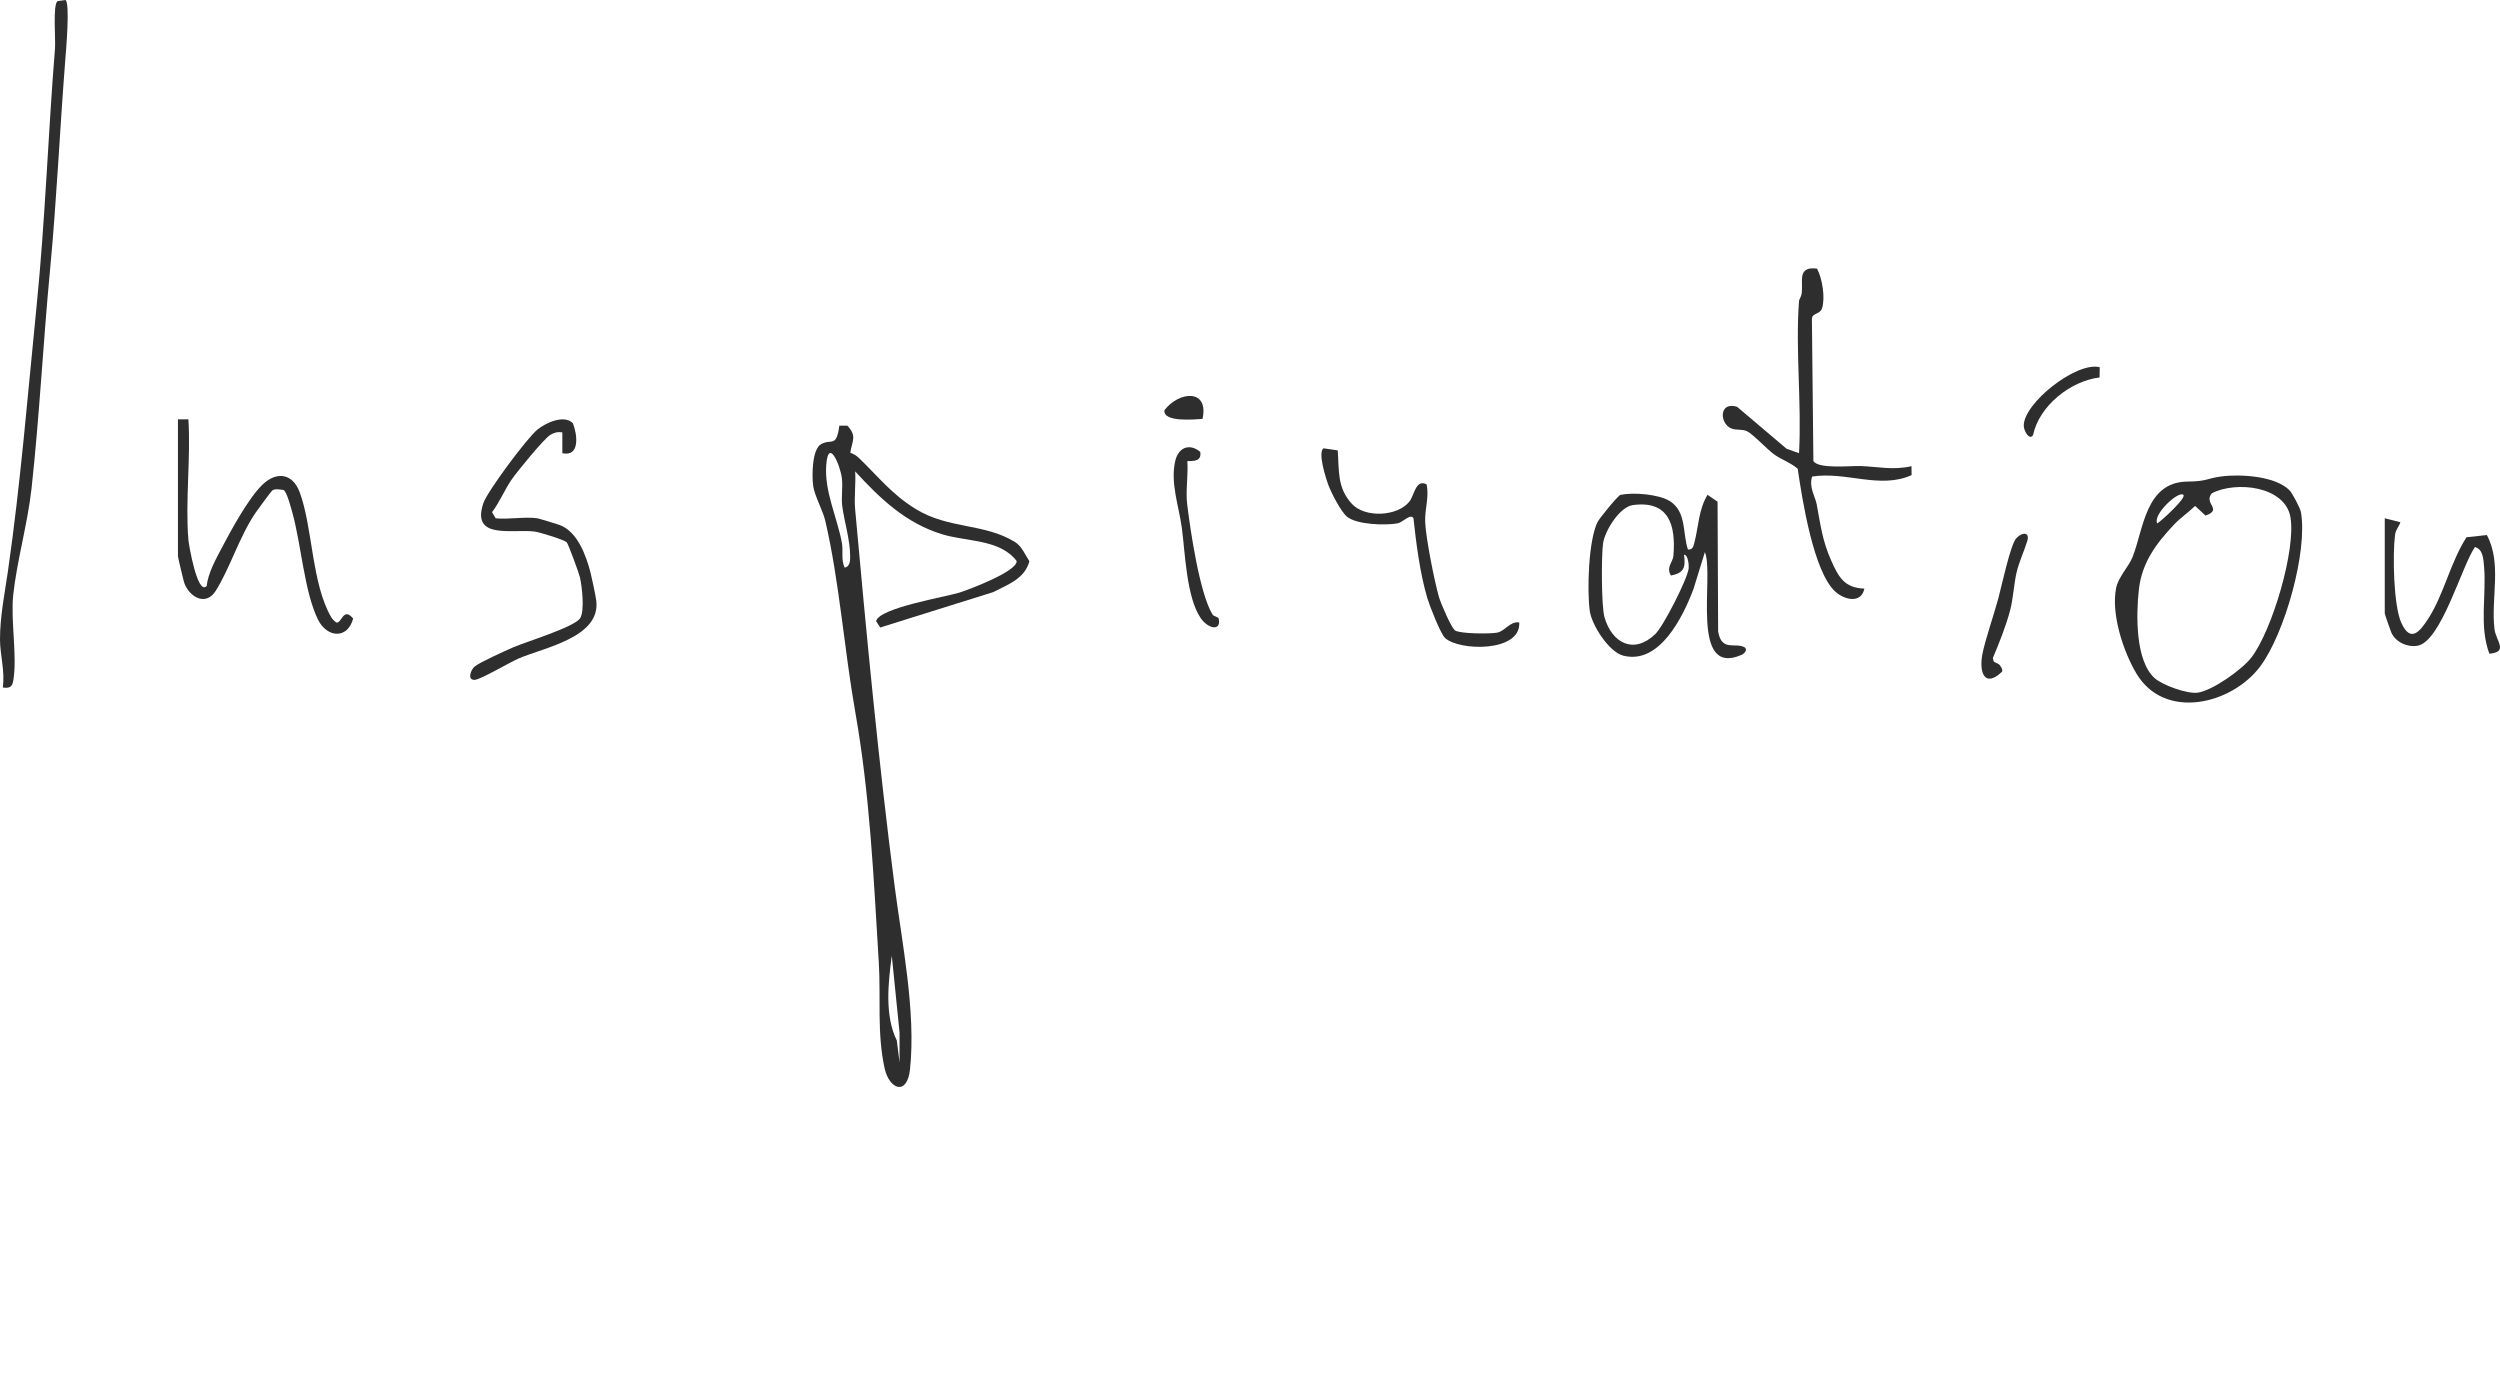 <svg width="199" height="111" viewBox="0 0 199 111" fill="none" xmlns="http://www.w3.org/2000/svg">
<path d="M80.796 43.146C78.326 41.626 75.507 42.133 72.876 40.508C70.993 39.347 69.916 37.946 68.389 36.473C68.177 36.268 67.958 36.137 67.683 36.039C67.822 35.094 68.241 34.739 67.454 33.885H66.812C66.566 35.672 66.212 34.889 65.368 35.35C64.621 35.759 64.625 37.902 64.729 38.672C64.837 39.462 65.502 40.641 65.689 41.445C66.81 46.23 67.202 51.709 68.081 56.685C69.241 63.258 69.539 69.812 69.951 76.589C70.124 79.418 69.799 82.261 70.416 85.04C70.782 86.705 72.209 87.283 72.439 85.096C72.918 80.543 71.799 75.054 71.216 70.56C69.928 60.629 68.97 50.496 68.068 40.529C67.981 39.563 68.133 38.5 68.072 37.522C70.041 39.68 72.12 41.657 75.007 42.531C76.576 43.007 78.569 42.972 79.967 43.811C80.319 44.022 80.698 44.326 80.927 44.67C80.952 45.484 77.174 46.913 76.397 47.163C75.292 47.514 69.964 48.388 69.737 49.445L70.064 49.95L79.069 47.129C80.23 46.525 81.563 46.078 81.94 44.675C81.611 44.172 81.329 43.472 80.796 43.146ZM67.239 45.192C66.935 44.552 67.129 43.838 67.018 43.233C66.647 41.183 65.604 39.127 65.77 36.992C65.943 34.781 66.891 37.067 67.012 38.056C67.104 38.797 66.947 39.566 67.045 40.303C67.202 41.484 67.67 42.994 67.672 44.261C67.672 44.623 67.679 45.075 67.239 45.192ZM70.987 76.08L71.605 82.197V84.577L71.387 82.828C70.407 80.845 70.701 78.203 70.987 76.08Z" fill="#2E2E2E"/>
<path d="M183.151 40.747C183.099 40.456 182.472 39.26 182.259 39.042C181.145 37.883 178.314 37.723 176.806 37.927C175.599 38.091 175.718 38.315 174.11 38.334C170.754 38.371 170.623 42.189 169.742 44.365C169.444 45.1 168.623 45.927 168.444 46.805C168.031 48.843 168.994 51.811 170.046 53.593C172.277 57.374 177.633 56.089 179.914 53.046C181.857 50.452 183.713 43.885 183.151 40.747ZM173.795 39.389C174.064 39.632 172.016 41.487 171.719 41.667C171.333 40.957 173.414 39.04 173.795 39.389ZM179.207 52.342C178.474 53.293 176.095 54.988 174.922 55.138C174.091 55.243 172.148 54.544 171.521 53.989C169.958 52.602 170.037 48.911 170.252 46.947C170.485 44.81 171.598 43.298 173.058 41.752C173.562 41.219 174.197 40.789 174.731 40.272L175.564 41.04C176.97 40.54 175.364 40.091 176.066 39.262C177.978 38.274 181.882 38.685 182.318 41.163C182.774 43.755 180.847 50.22 179.207 52.342Z" fill="#2E2E2E"/>
<path d="M5.214 0.002C5.591 0.241 5.247 4.137 5.191 4.847C4.758 10.372 4.508 15.977 3.985 21.472C3.435 27.26 3.141 33.13 2.512 38.87C2.21 41.63 1.333 44.706 1.052 47.366C0.835 49.422 1.396 52.305 1.052 54.209C0.96 54.722 0.721 54.787 0.221 54.727C0.41 53.437 0 52.128 0 50.893C0 49.071 0.375 47.231 0.627 45.493C1.633 38.544 2.214 31.323 2.914 24.347C3.598 17.553 3.831 10.637 4.379 3.832C4.435 3.13 4.191 0.376 4.579 0.091L5.212 0L5.214 0.002Z" fill="#2E2E2E"/>
<path d="M138.837 51.509C138.124 51.127 137.031 51.889 136.764 50.257L136.718 39.937L135.922 39.387C135.206 40.544 135.21 41.919 134.868 43.212C134.791 43.501 134.737 43.771 134.36 43.742C133.92 42.442 134.264 40.743 132.923 39.892C132.039 39.333 129.99 39.175 128.99 39.391C128.8 39.433 127.323 41.239 127.167 41.553C126.438 43.003 126.323 46.996 126.544 48.62C126.694 49.744 128.061 51.889 129.204 52.188C132.104 52.944 133.983 49.067 134.804 46.878L135.708 43.95C136.487 45.779 134.456 53.935 138.62 52.132C138.803 52.053 139.189 51.715 138.837 51.509ZM134.418 45.248C134.314 46.105 132.41 49.85 131.756 50.477C130.04 52.124 128.3 51.187 127.713 49.115C127.469 48.259 127.461 44.205 127.606 43.235C127.759 42.226 128.925 40.35 129.975 40.205C132.873 39.809 133.408 41.848 133.202 44.247C133.158 44.77 132.6 45.136 133.006 45.813C134.054 45.611 134.185 45.16 134.047 44.155C134.387 44.159 134.443 45.044 134.418 45.248Z" fill="#2E2E2E"/>
<path d="M143.203 23.944C143.209 23.848 143.388 23.599 143.419 23.331C143.534 22.355 143.046 21.188 144.634 21.381C145.059 22.176 145.3 23.68 145.038 24.527C144.88 25.04 144.225 24.913 144.228 25.387L144.346 36.693C144.738 37.356 147.302 37.067 148.104 37.096C149.465 37.146 150.702 37.447 152.154 37.107L152.164 37.819C149.635 38.959 146.954 37.507 144.242 37.935C143.978 38.814 144.492 39.507 144.613 40.16C144.911 41.773 145.061 43.046 145.761 44.614C146.342 45.912 146.796 46.801 148.406 46.853C148.15 48.074 146.831 47.75 146.111 47.113C144.344 45.547 143.442 39.659 143.098 37.316C142.54 36.822 141.755 36.569 141.174 36.137C140.676 35.767 139.474 34.5 139.036 34.313C138.638 34.143 138.195 34.266 137.795 34.097C136.887 33.715 136.797 31.939 138.268 32.378L142.213 35.721L143.203 36.072C143.423 32.122 142.905 27.86 143.203 23.946V23.944Z" fill="#2E2E2E"/>
<path d="M14.166 33.377H14.997C15.193 36.5 14.734 39.923 15.001 43.013C15.026 43.302 15.711 47.449 16.453 46.643C16.559 45.624 17.176 44.519 17.661 43.597C18.411 42.174 19.805 39.605 20.921 38.552C22.038 37.499 23.3 37.69 23.852 39.173C24.892 41.971 24.808 46.467 26.358 49.115C26.462 49.291 26.6 49.424 26.76 49.545C27.189 49.698 27.308 48.255 28.11 49.239C27.666 50.905 26.025 50.764 25.315 49.325C24.217 47.1 23.975 43.304 23.267 40.791C23.167 40.434 22.819 39.092 22.565 39.003C22.296 38.972 21.944 38.882 21.698 39.021C21.598 39.078 20.477 40.614 20.317 40.855C19.038 42.755 18.284 45.281 17.163 47.042C16.332 48.348 14.955 47.431 14.632 46.284C14.566 46.045 14.164 44.367 14.164 44.263V33.381L14.166 33.377Z" fill="#2E2E2E"/>
<path d="M42.783 41.254C42.875 41.269 44.335 41.709 44.539 41.786C45.952 42.303 46.643 44.178 46.999 45.553C47.103 45.956 47.412 47.412 47.462 47.802C47.833 50.733 43.346 51.532 41.289 52.413C40.565 52.724 38.275 54.085 37.792 54.116C37.177 54.155 37.459 53.337 37.777 53.061C38.156 52.731 40.217 51.808 40.827 51.538C41.787 51.113 45.747 49.916 46.183 49.204C46.551 48.6 46.328 46.695 46.168 45.971C46.097 45.647 45.249 43.337 45.12 43.179C44.952 42.971 42.937 42.359 42.558 42.311C40.773 42.089 37.5 42.986 38.469 40.068C38.788 39.109 41.952 34.87 42.775 34.199C43.425 33.667 44.889 32.972 45.599 33.686C45.96 34.573 46.187 36.39 44.762 36.074V34.415C44.374 34.361 44.145 34.419 43.814 34.612C43.302 34.911 41.164 37.541 40.727 38.17C40.2 38.926 39.754 40 39.167 40.768L39.454 41.256C40.496 41.364 41.783 41.109 42.785 41.256L42.783 41.254Z" fill="#2E2E2E"/>
<path d="M120.932 49.547C121.08 51.939 116.13 51.831 115.016 50.774C114.668 50.444 113.781 48.184 113.614 47.611C113.027 45.607 112.735 43.312 112.51 41.248C112.285 40.843 111.66 41.582 111.245 41.659C110.283 41.833 108.002 41.773 107.221 41.127C106.738 40.731 105.994 39.271 105.754 38.65C105.561 38.145 104.865 35.993 105.354 35.686L106.483 35.85C106.602 37.47 106.423 38.818 107.615 40.112C108.652 41.239 111.254 41.121 112.2 39.91C112.577 39.428 112.687 38.116 113.554 38.55C113.781 39.578 113.402 40.479 113.445 41.559C113.497 42.839 114.185 46.28 114.539 47.518C114.668 47.972 115.508 49.956 115.82 50.18C116.203 50.456 118.601 50.463 119.157 50.361C119.815 50.24 120.176 49.445 120.934 49.543L120.932 49.547Z" fill="#2E2E2E"/>
<path d="M189.823 41.254L191.073 41.57C190.942 41.962 190.702 42.128 190.644 42.589C190.444 44.133 190.525 48.222 191.146 49.58C191.888 51.206 192.627 50.28 193.321 49.194C194.537 47.285 195.077 44.702 196.335 42.766L197.956 42.589C199.17 44.872 198.266 47.613 198.56 50.072C198.672 51.011 199.704 51.902 198.154 52.035C197.325 49.833 197.931 47.393 197.731 45.094C197.677 44.473 197.647 43.727 197.006 43.541C195.935 45.092 194.308 51.106 192.415 51.404C191.596 51.532 190.704 51.109 190.357 50.369C190.302 50.255 189.827 48.905 189.827 48.824V41.258L189.823 41.254Z" fill="#2E2E2E"/>
<path d="M94.512 36.702C94.593 37.786 94.368 39.067 94.497 40.12C94.749 42.195 95.481 47.198 96.51 48.907C96.612 49.077 96.983 49.098 97.012 49.25C97.22 50.292 96.147 50.037 95.576 49.202C94.433 47.53 94.339 43.983 94.07 41.995C93.845 40.319 93.139 38.417 93.552 36.679C93.802 35.626 94.67 35.252 95.541 35.968C95.653 36.708 95.066 36.706 94.512 36.7V36.702Z" fill="#2E2E2E"/>
<path d="M159.16 52.922C159.26 53.03 159.468 53.343 159.345 53.484C157.989 54.76 157.537 53.555 157.785 52.145C157.977 51.057 158.735 48.872 159.07 47.622C159.322 46.681 160.037 43.316 160.506 42.832C161.003 42.315 161.587 42.365 161.37 43.067C161.126 43.86 160.72 44.728 160.524 45.547C160.316 46.421 160.249 47.659 160.012 48.56C159.683 49.815 159.137 51.179 158.631 52.382L158.702 52.658C158.835 52.764 159.049 52.803 159.158 52.919L159.16 52.922Z" fill="#2E2E2E"/>
<path d="M167.138 29.231L167.126 30.045C164.803 30.326 162.32 32.311 161.834 34.623C161.549 35.107 161.099 34.297 161.091 33.902C161.047 32.122 165.259 28.766 167.14 29.229L167.138 29.231Z" fill="#2E2E2E"/>
<path d="M95.72 33.347C95.087 33.383 92.556 33.636 92.691 32.648C93.856 31.127 96.253 30.934 95.72 33.347Z" fill="#2E2E2E"/>
</svg>
